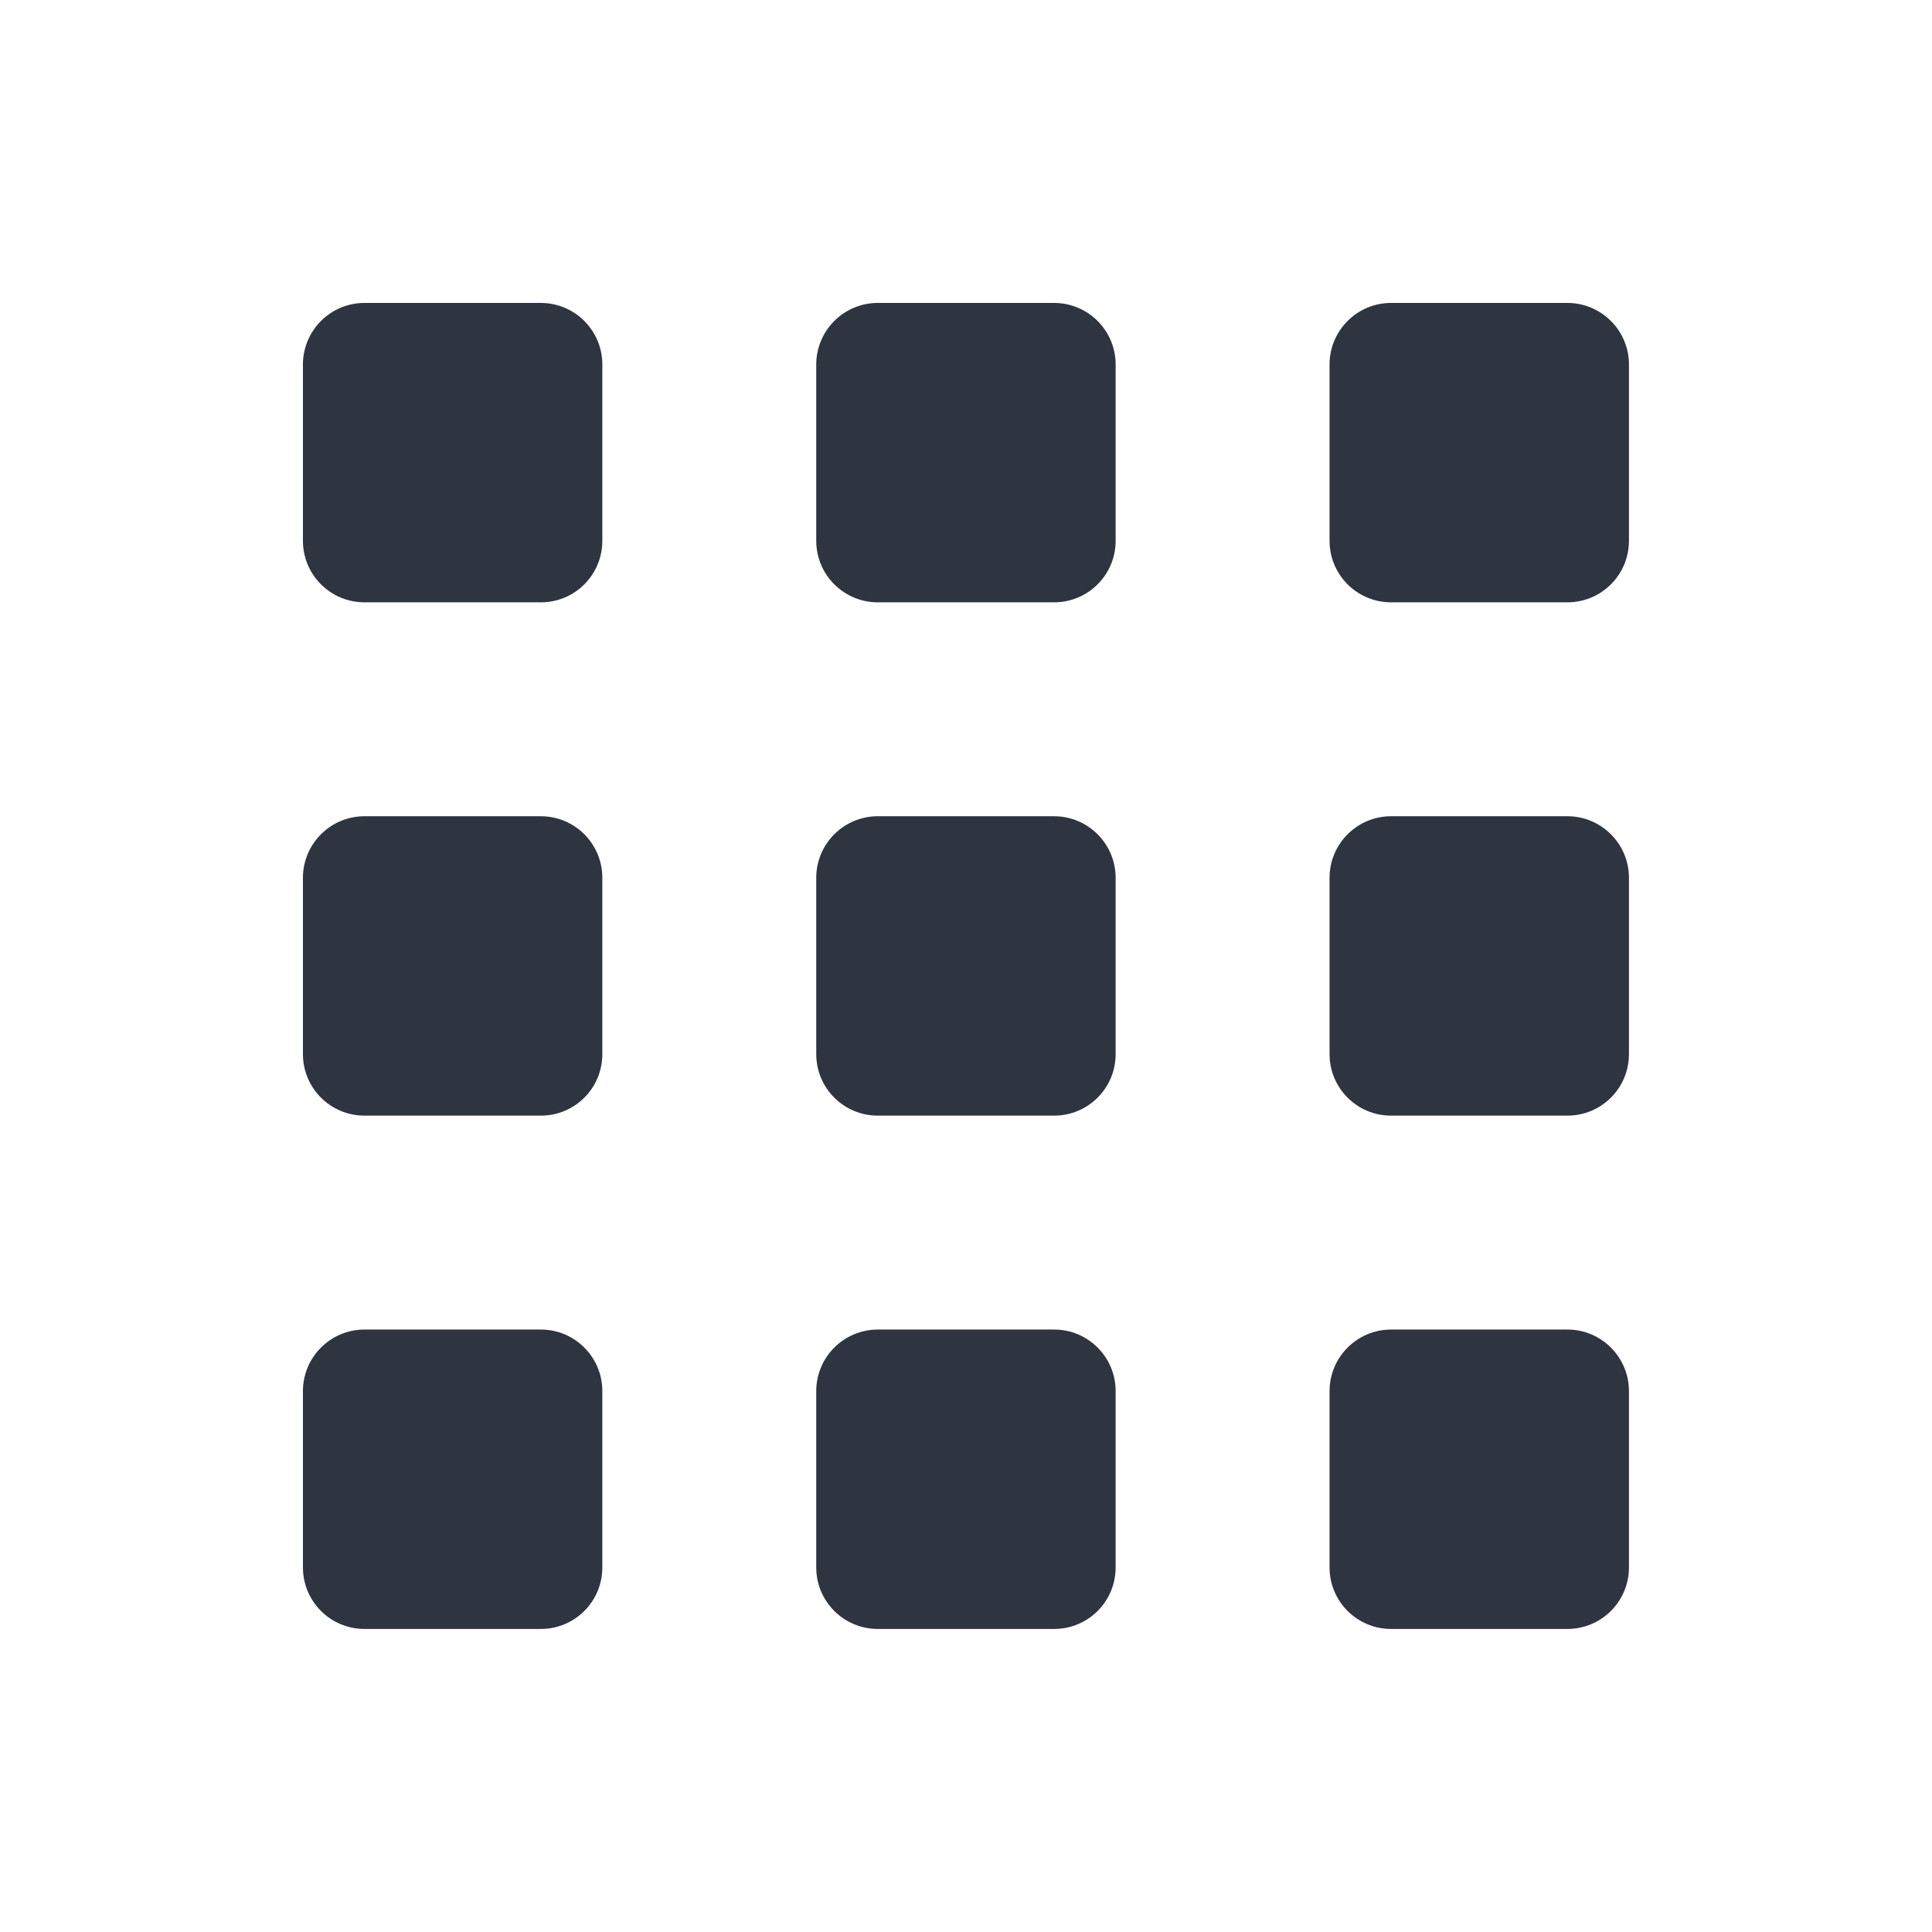 <svg width="64" height="64" version="1.1" viewBox="0 0 64 64" xmlns="http://www.w3.org/2000/svg">
 <g fill="#2e3440">
  <path d="m29.078 27.039h5.84c1.125 0 2.039 0.914 2.039 2.039v5.84c0 1.129-0.914 2.039-2.039 2.039h-5.84c-1.125 0-2.039-0.91-2.039-2.039v-5.84c0-1.125 0.914-2.039 2.039-2.039z"/>
  <path d="m29.078 10.035h5.84c1.125 0 2.039 0.914 2.039 2.039v5.84c0 1.129-0.914 2.039-2.039 2.039h-5.84c-1.125 0-2.039-0.91-2.039-2.039v-5.84c0-1.125 0.914-2.039 2.039-2.039z"/>
  <path d="m46.082 10.035h5.84c1.125 0 2.039 0.914 2.039 2.039v5.84c0 1.129-0.914 2.039-2.039 2.039h-5.84c-1.125 0-2.039-0.91-2.039-2.039v-5.84c0-1.125 0.914-2.039 2.039-2.039z"/>
  <path d="m12.074 10.035h5.84c1.129 0 2.039 0.914 2.039 2.039v5.84c0 1.129-0.91 2.039-2.039 2.039h-5.84c-1.125 0-2.039-0.91-2.039-2.039v-5.84c0-1.125 0.914-2.039 2.039-2.039z"/>
  <path d="m12.074 27.039h5.84c1.129 0 2.039 0.914 2.039 2.039v5.84c0 1.129-0.91 2.039-2.039 2.039h-5.84c-1.125 0-2.039-0.91-2.039-2.039v-5.84c0-1.125 0.914-2.039 2.039-2.039z"/>
  <path d="m12.074 44.043h5.84c1.129 0 2.039 0.914 2.039 2.039v5.84c0 1.129-0.91 2.039-2.039 2.039h-5.84c-1.125 0-2.039-0.91-2.039-2.039v-5.84c0-1.125 0.914-2.039 2.039-2.039z"/>
  <path d="m29.078 44.043h5.84c1.129 0 2.039 0.914 2.039 2.039v5.84c0 1.129-0.91 2.039-2.039 2.039h-5.84c-1.125 0-2.039-0.91-2.039-2.039v-5.84c0-1.125 0.914-2.039 2.039-2.039z"/>
  <path d="m46.082 27.039h5.84c1.125 0 2.039 0.914 2.039 2.039v5.84c0 1.129-0.914 2.039-2.039 2.039h-5.84c-1.125 0-2.039-0.91-2.039-2.039v-5.84c0-1.125 0.914-2.039 2.039-2.039z"/>
  <path d="m46.082 44.043h5.84c1.125 0 2.039 0.914 2.039 2.039v5.84c0 1.129-0.914 2.039-2.039 2.039h-5.84c-1.125 0-2.039-0.91-2.039-2.039v-5.84c0-1.125 0.914-2.039 2.039-2.039z"/>
 </g>
</svg>
